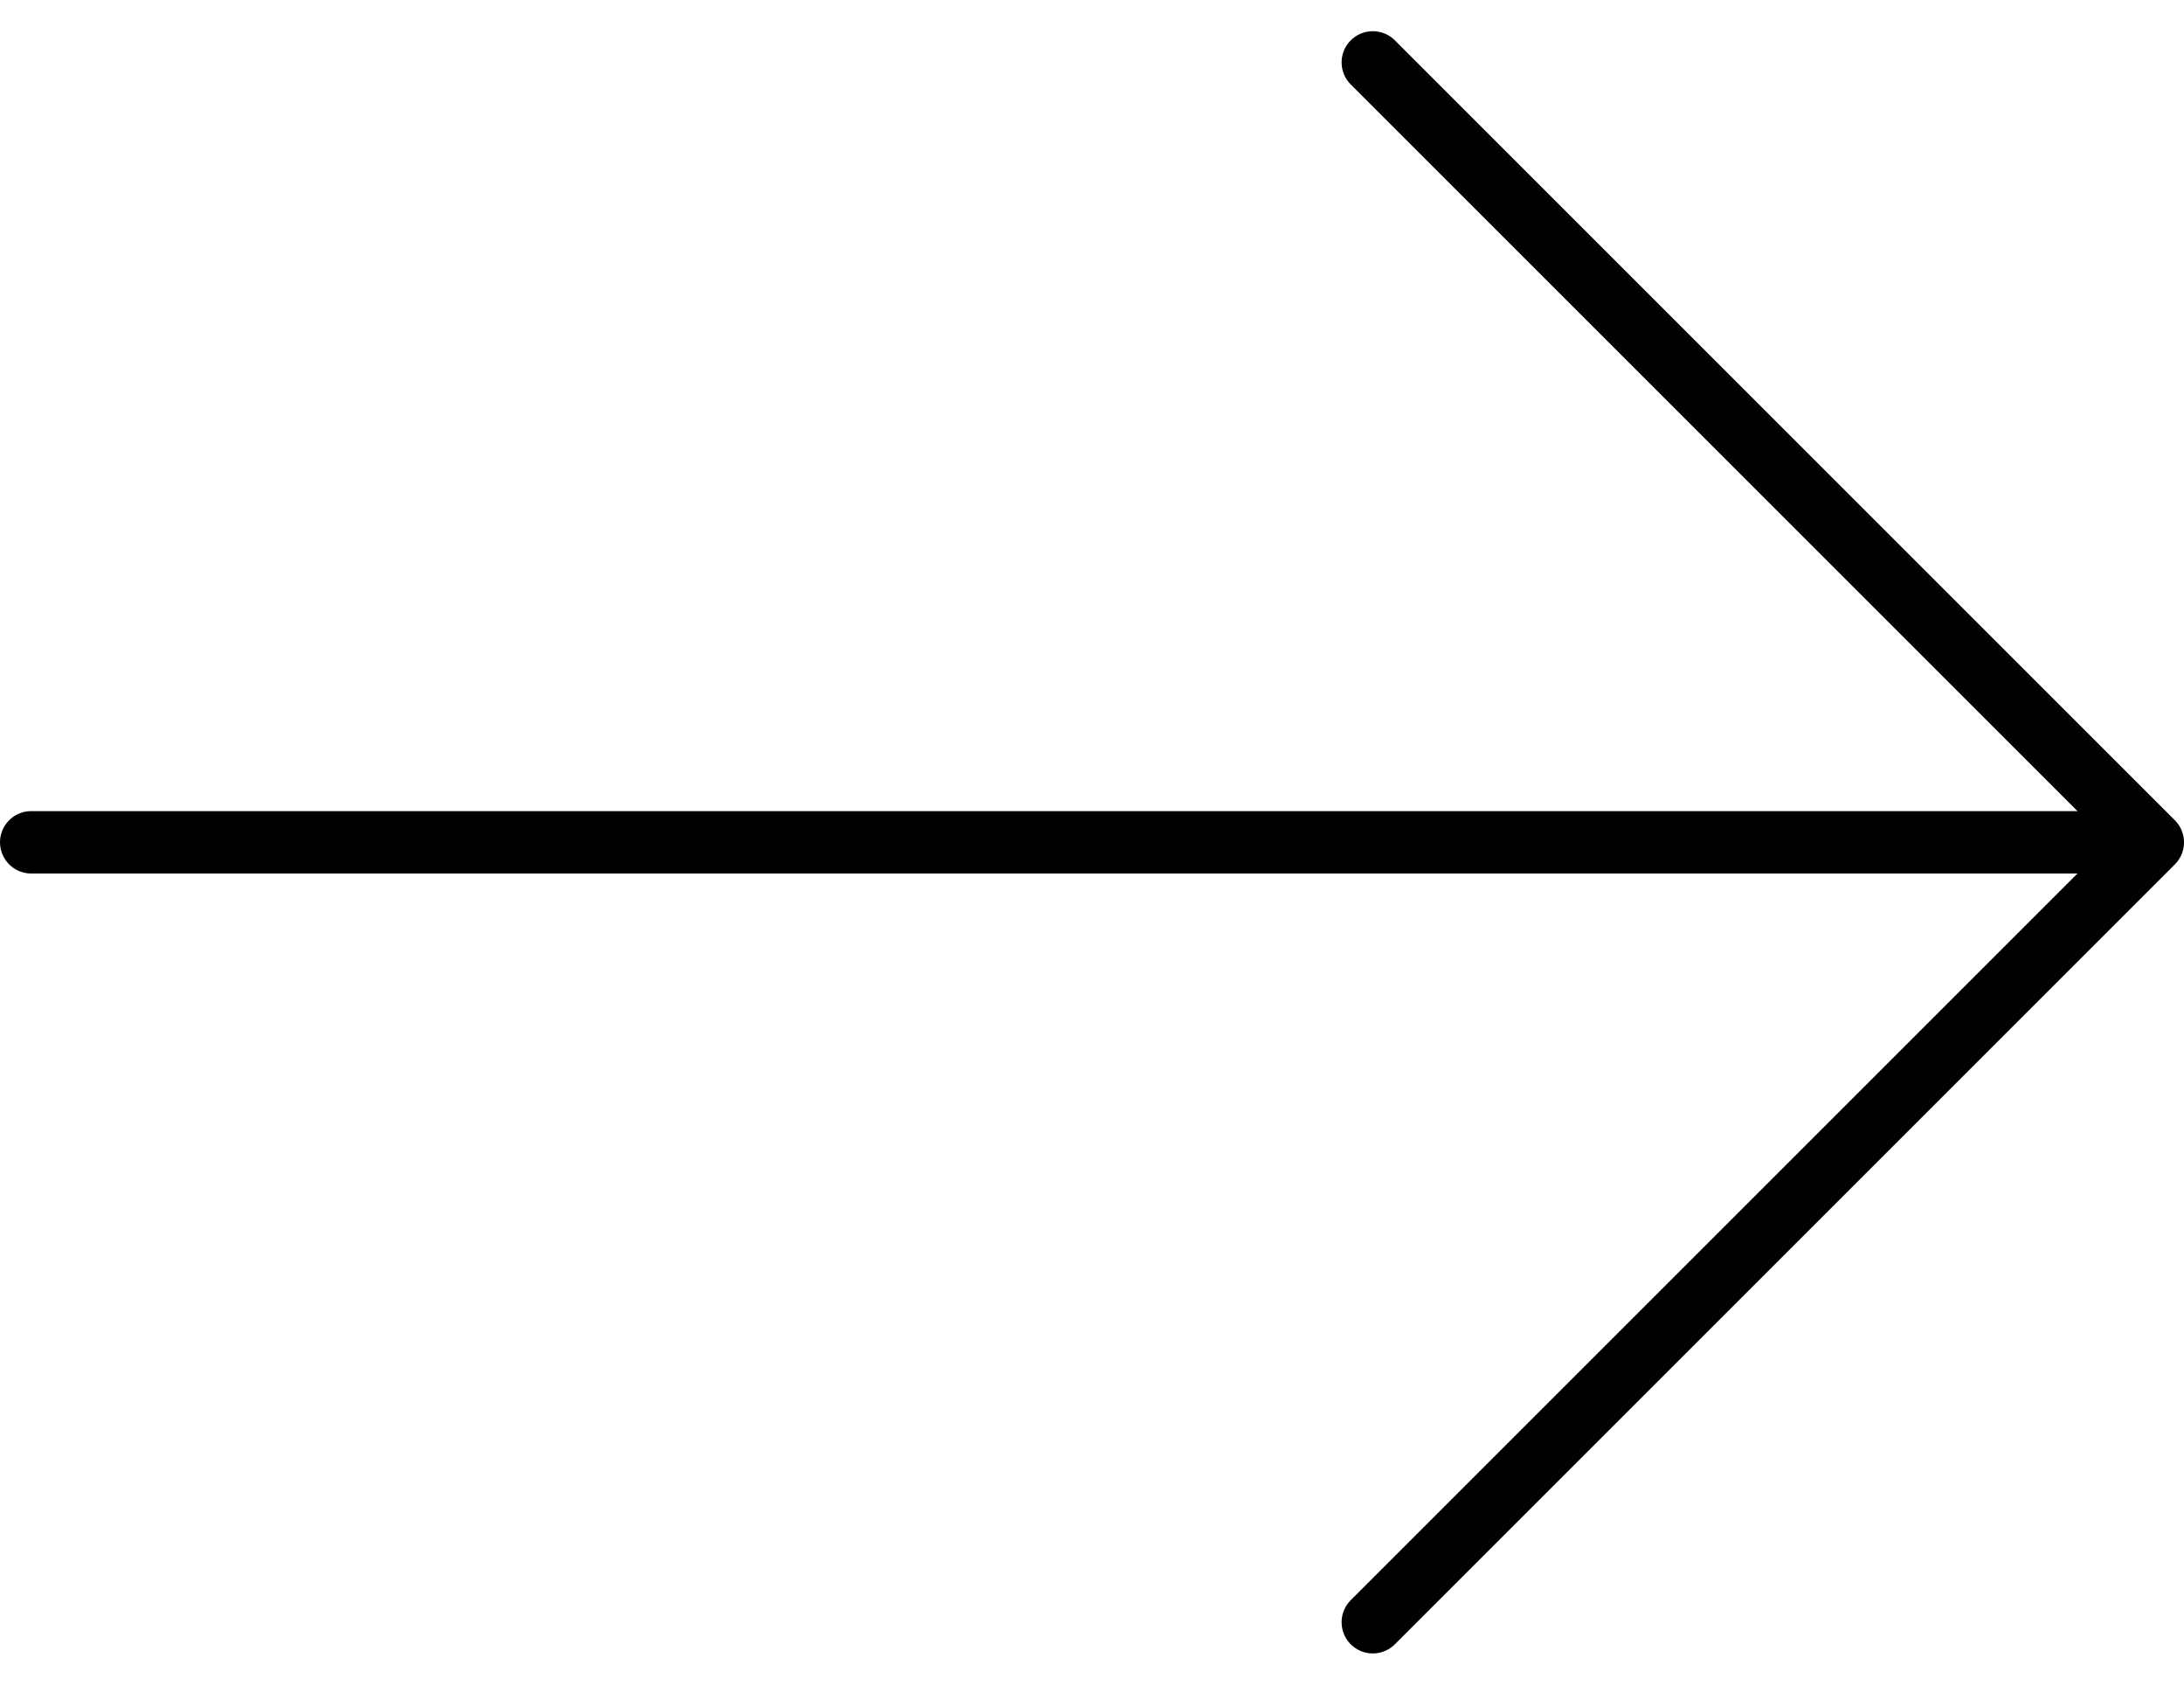 <svg width="35" height="27" viewBox="0 0 35 27" fill="none" xmlns="http://www.w3.org/2000/svg">
<path d="M22 26L34.5 13.5L22 1" stroke="black" stroke-linecap="round" stroke-linejoin="round"/>
<line x1="0.5" y1="13.5" x2="33.5" y2="13.5" stroke="black" stroke-linecap="round"/>
</svg>
